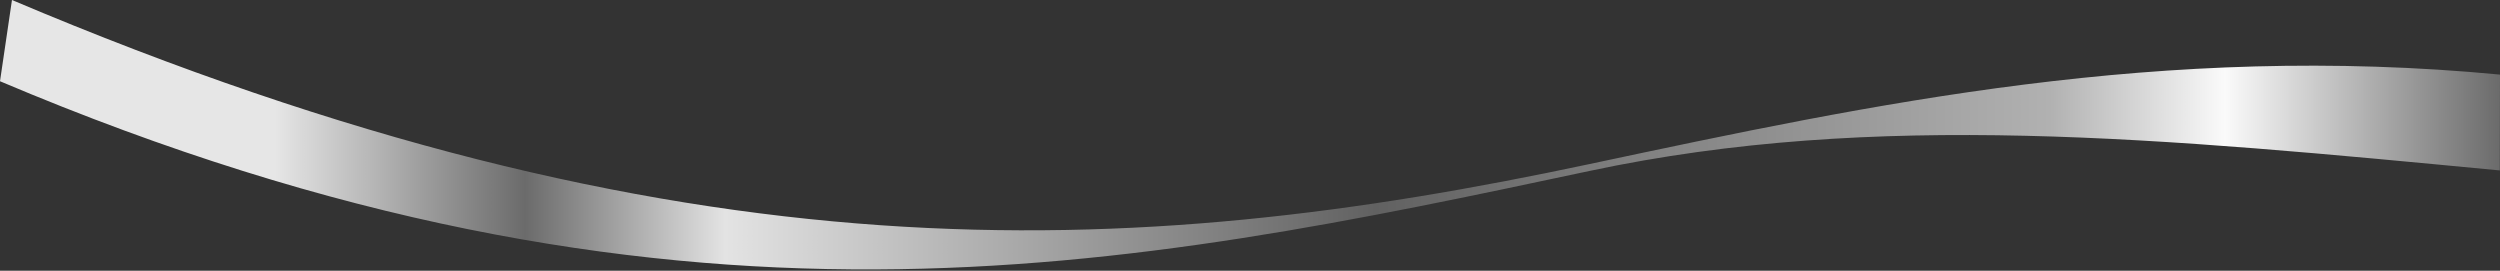 <svg width="434" height="47" viewBox="0 0 434 47" fill="none" xmlns="http://www.w3.org/2000/svg">
<rect x="0" y="0" width="434" height="47" fill="#333333" stroke="none"/>
<path d="M2.078 0C118.573 49.349 196.333 45.409 275.854 28.499C325.575 17.926 375.284 7.355 434 12.95L433.968 29.588C375.352 24.002 325.666 19.103 276.001 29.664C196.369 46.598 116.703 63.539 0 14.102L2.078 0Z" fill="url(#paint0_linear_2004_58)"/>
<defs>
<linearGradient id="paint0_linear_2004_58" x1="0" y1="23.388" x2="434" y2="23.388" gradientUnits="userSpaceOnUse">
<stop offset="0.11" stop-color="#E6E6E6"/>
<stop offset="0.21" stop-color="#6B6B6B"/>
<stop offset="0.29" stop-color="#E3E3E3"/>
<stop offset="0.55" stop-color="#616161"/>
<stop offset="0.82" stop-color="#B1B1B1"/>
<stop offset="0.89" stop-color="#FAFAFA"/>
<stop offset="1" stop-color="#6B6B6B"/>
</linearGradient>
</defs>
</svg>
